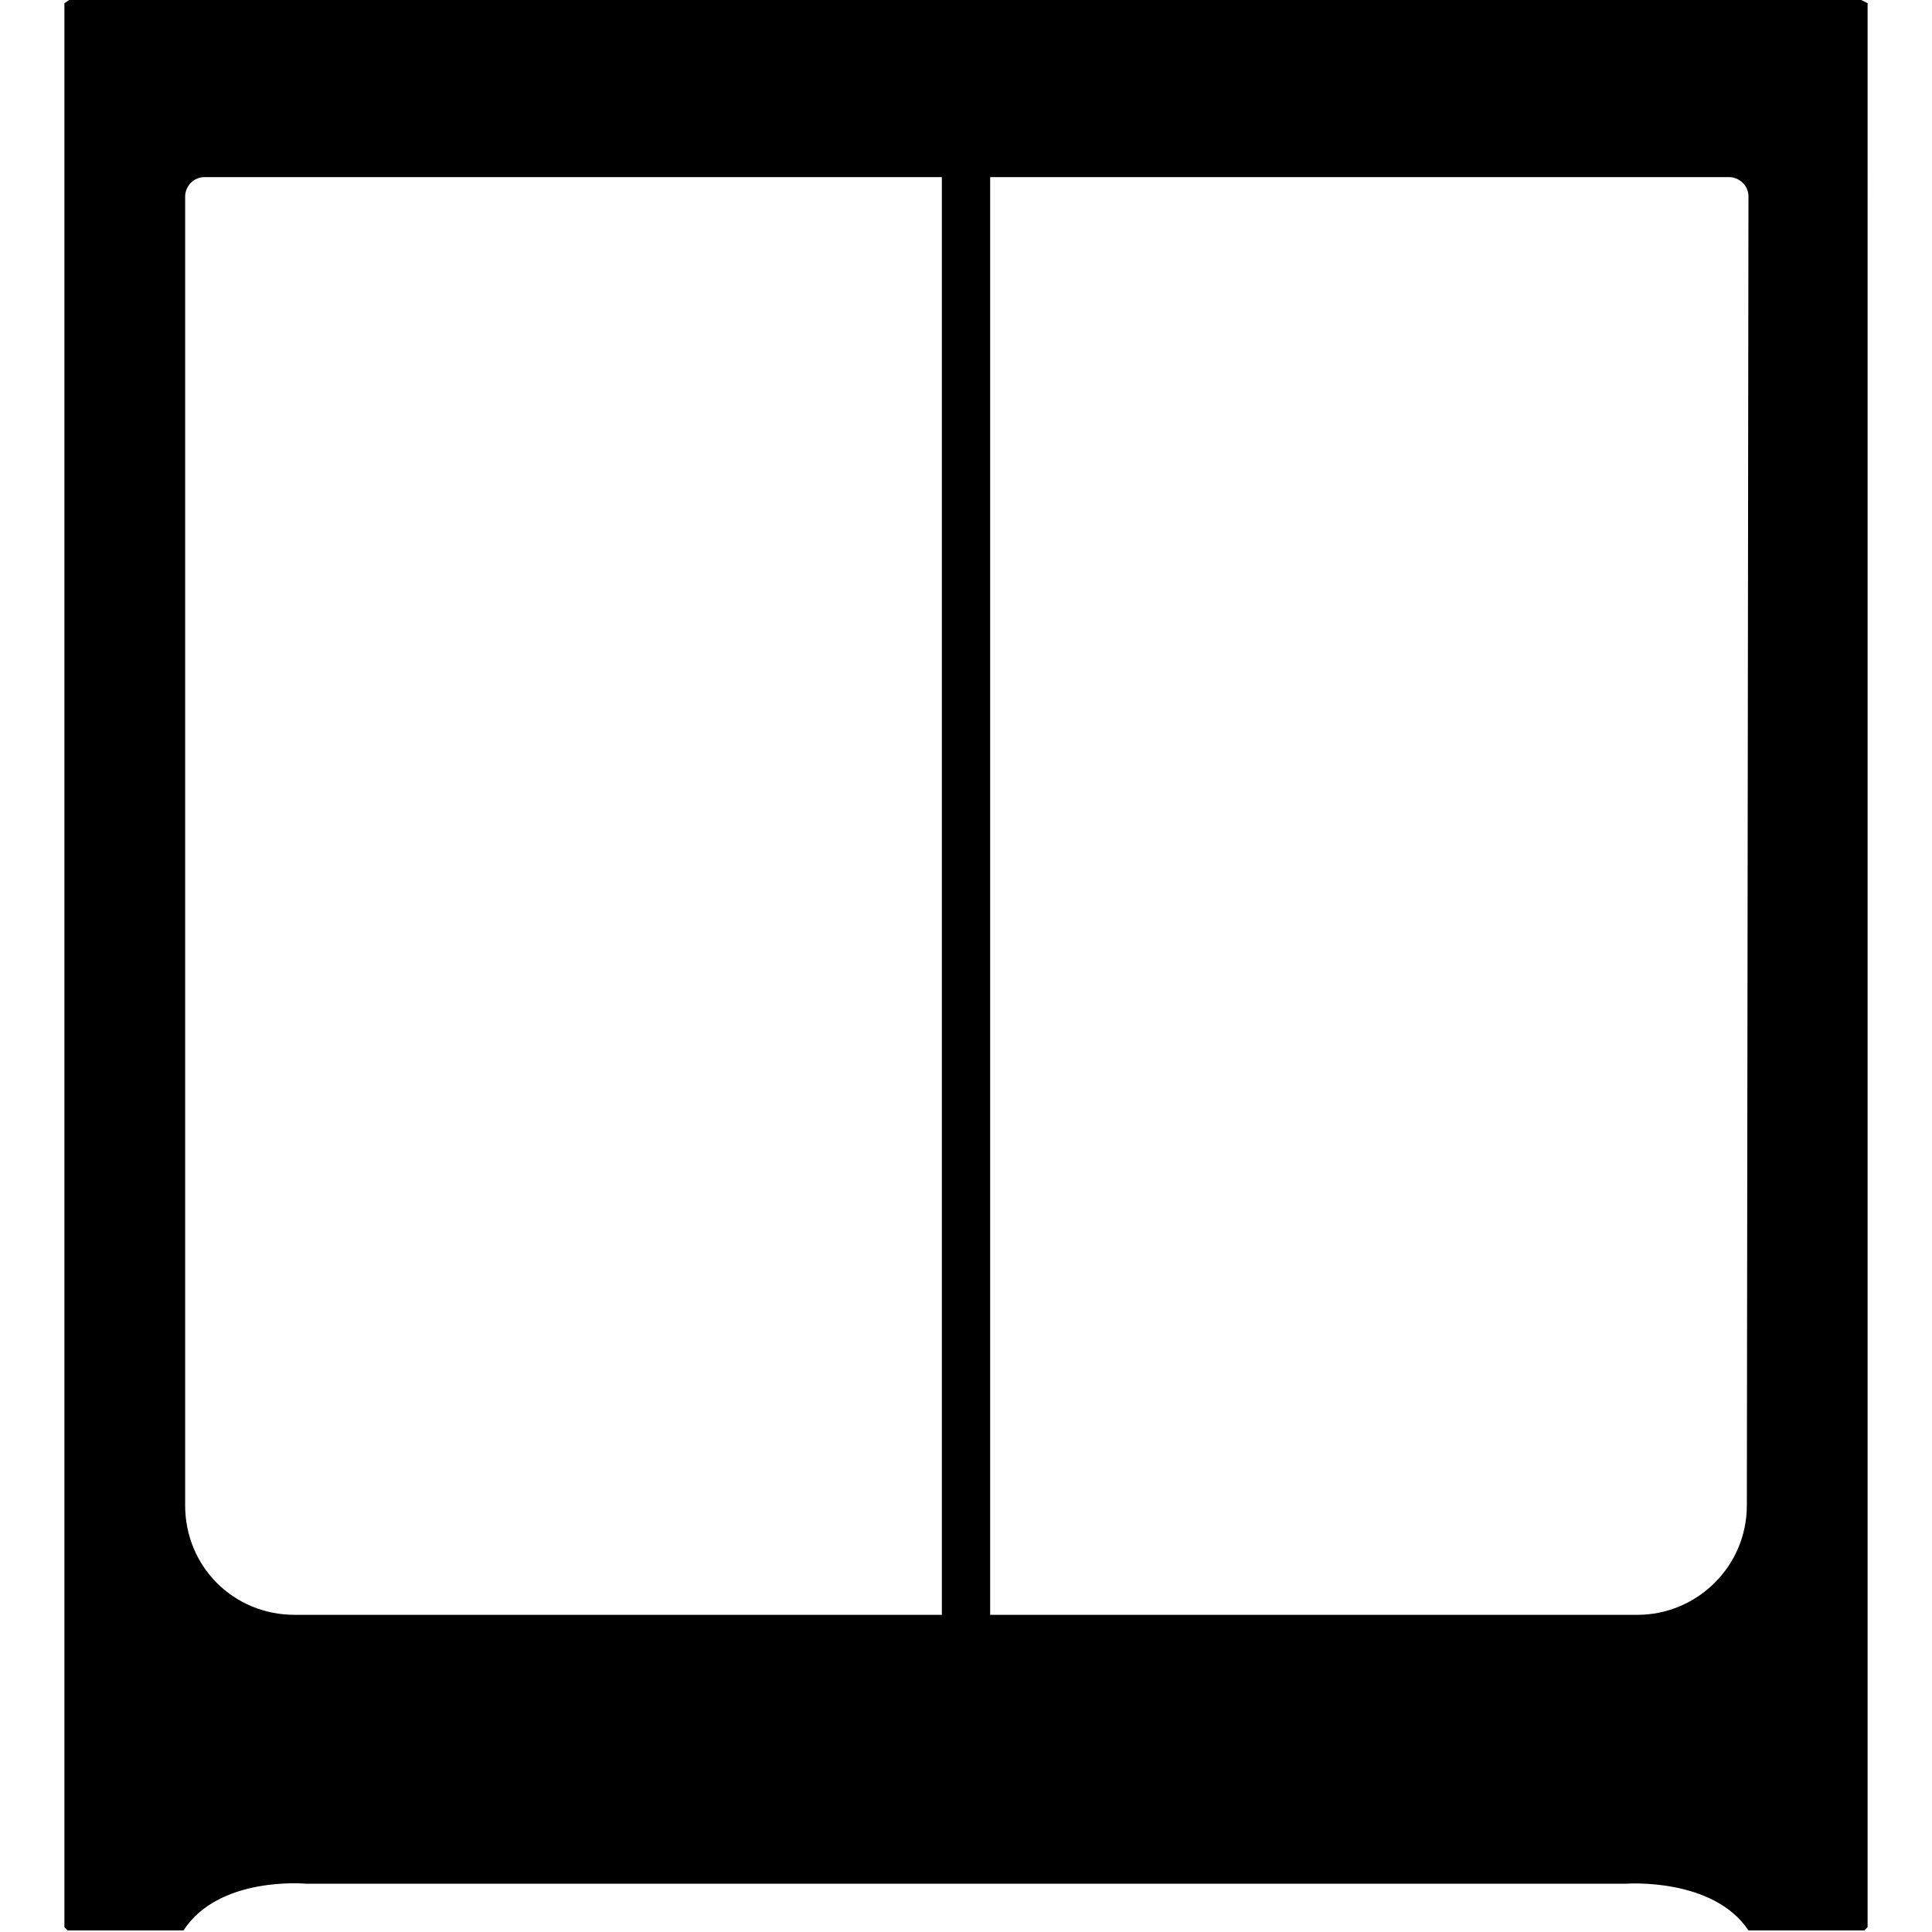 <svg xmlns="http://www.w3.org/2000/svg" viewBox="0 0 120 120">
    <g fill="currentColor">
        <path
            d="M115.6 0H4.3L4 .2v119.5l.2.2h7.2c2.2-3.4 7.6-2.9 7.6-2.9h82s5.4-.4 7.6 2.9h7.2l.2-.2V.2l-.4-.2zm-7.1 93.5c0 3.8-3.1 6.8-6.8 6.8H18.3c-3.8 0-6.8-3-6.8-6.8V12.2c0-.6.5-1.2 1.2-1.2h94.7c.6 0 1.2.5 1.2 1.2l-.1 81.3z"/>
        <path d="M58.5 5.3h3v100.9h-3z"/>
    </g>
</svg>
